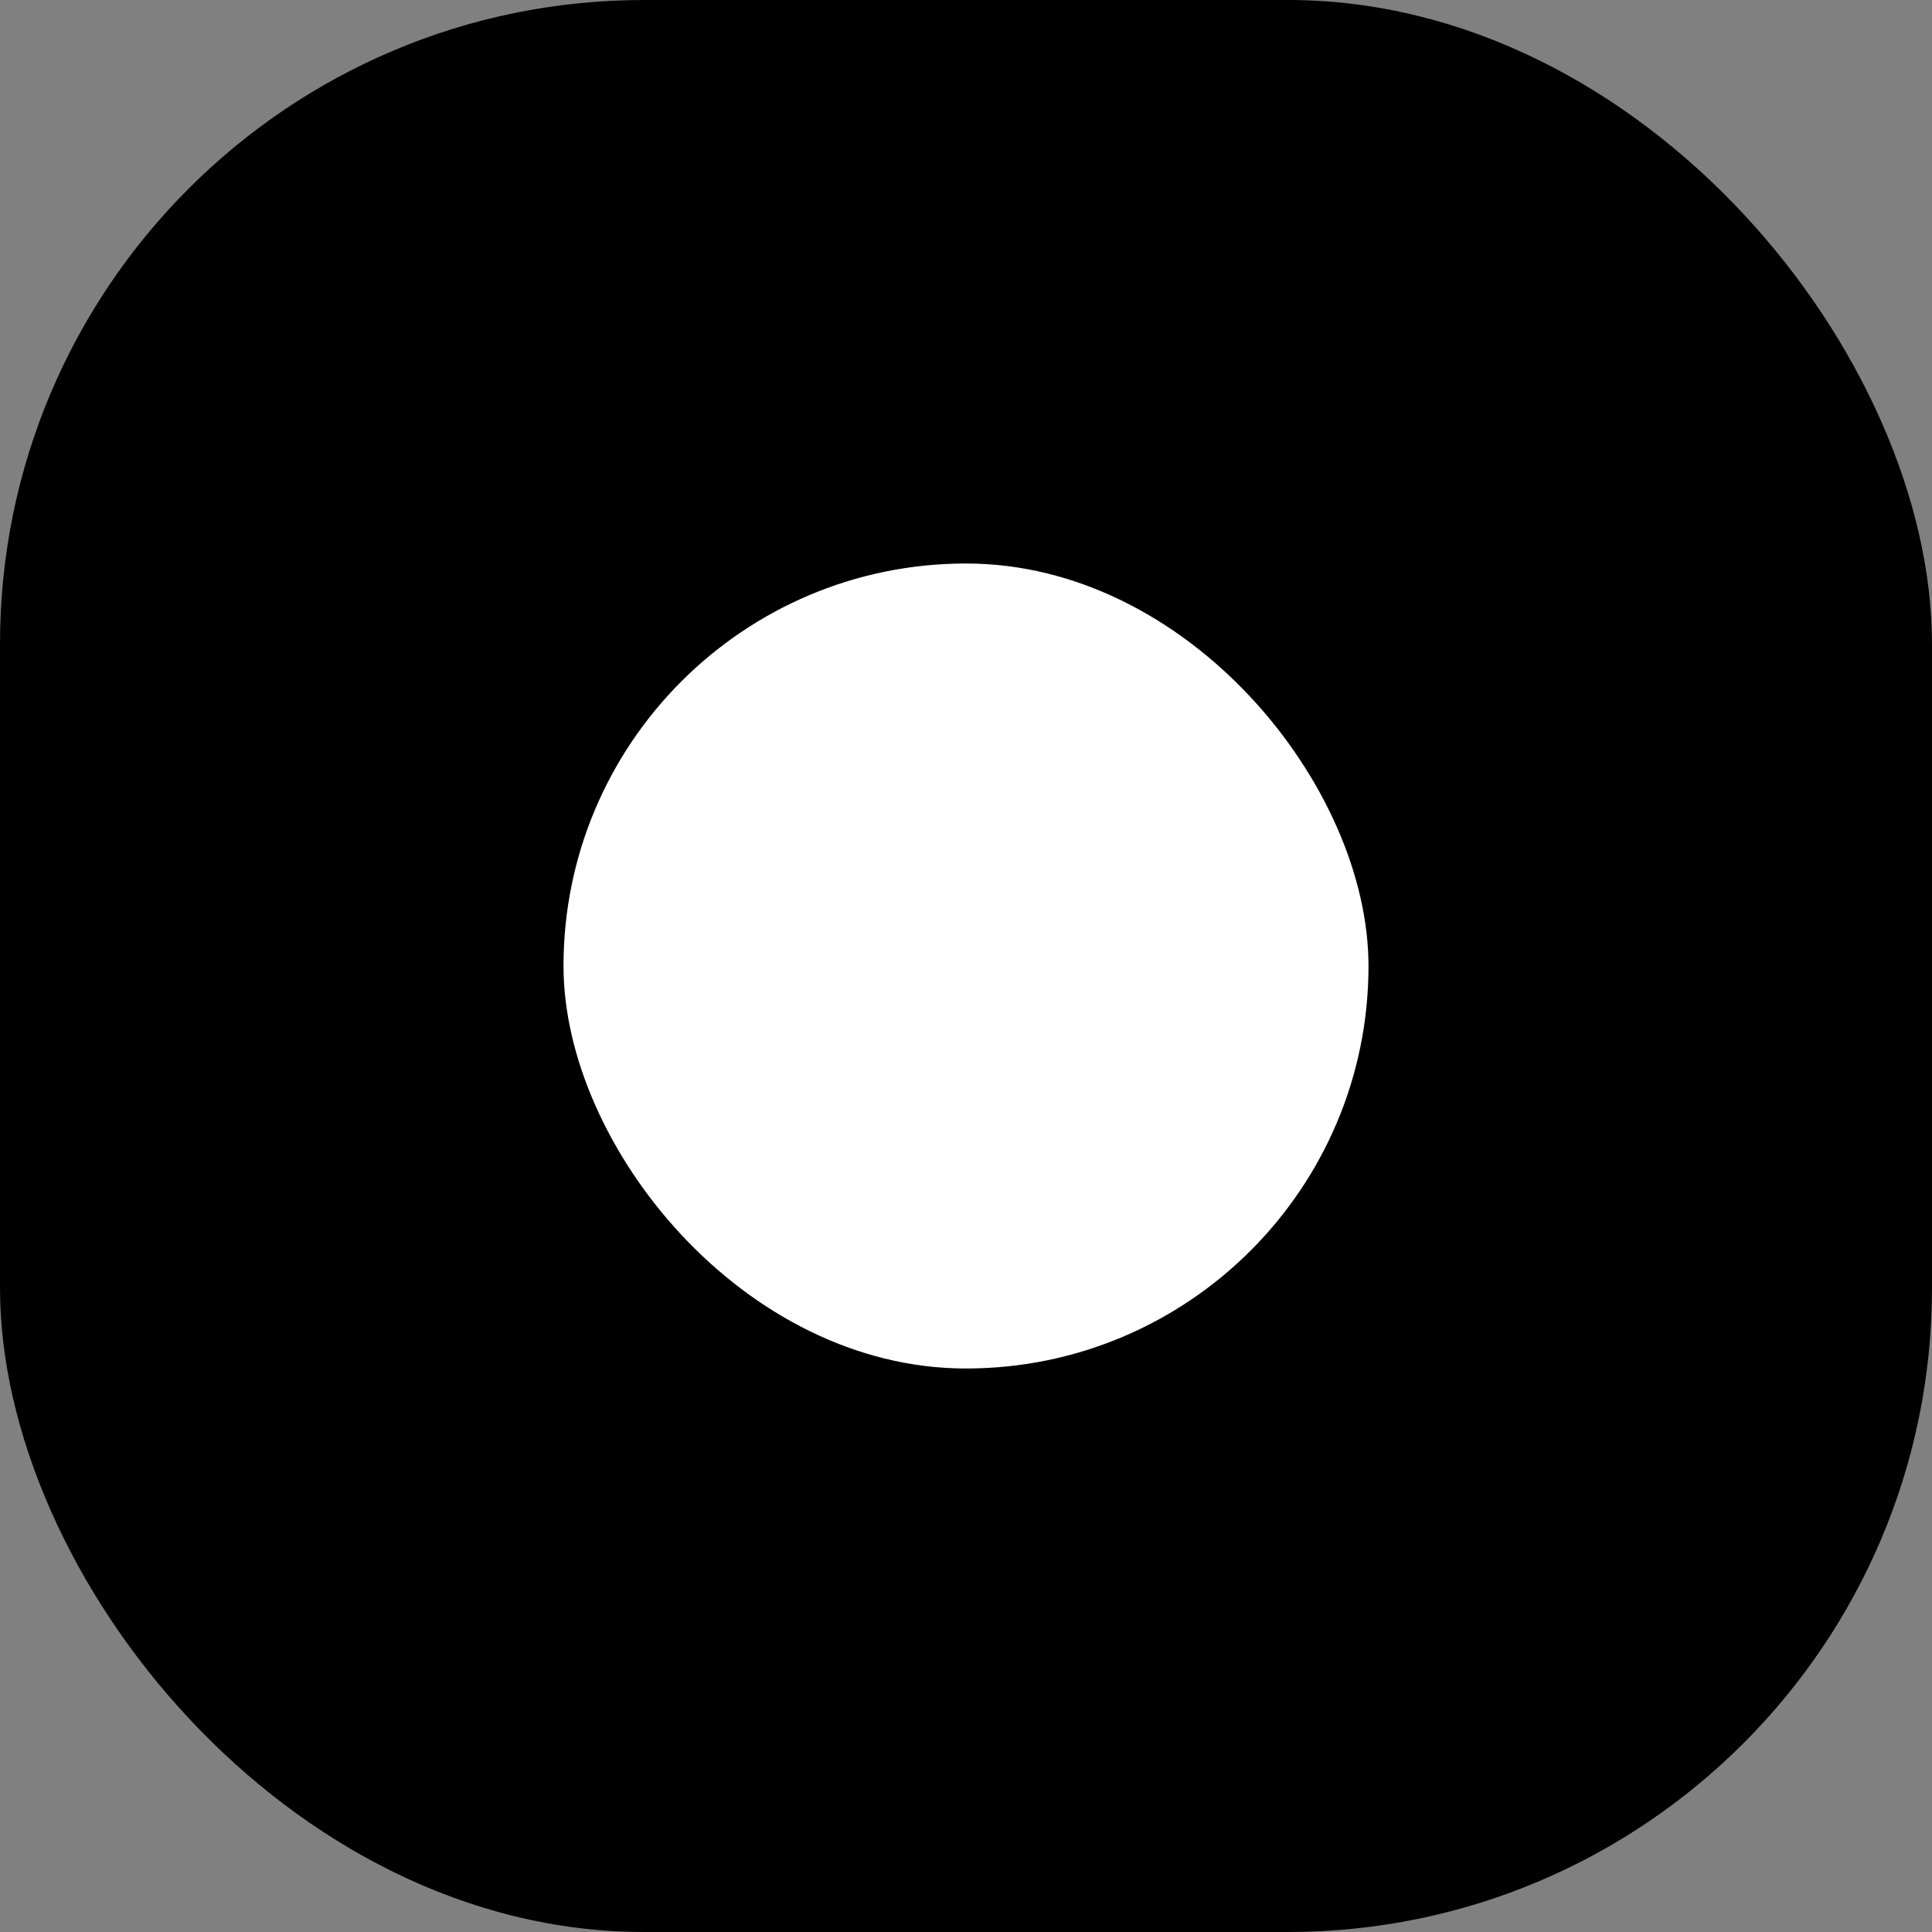 <svg width="24" height="24" viewBox="0 0 24 24" fill="none" xmlns="http://www.w3.org/2000/svg">
<rect x="0" y="0" width="24" height="24" fill="#808080" stroke="none"/>
<g clip-path="url(#clip0_266_757)">
<rect width="24" height="24" rx="8" fill="currentColor"/>
<rect x="7" y="7" width="10" height="10" rx="5" fill="white"/>
</g>
<defs>
<clipPath id="clip0_266_757">
<rect width="24" height="24" fill="white"/>
</clipPath>
</defs>
</svg>
